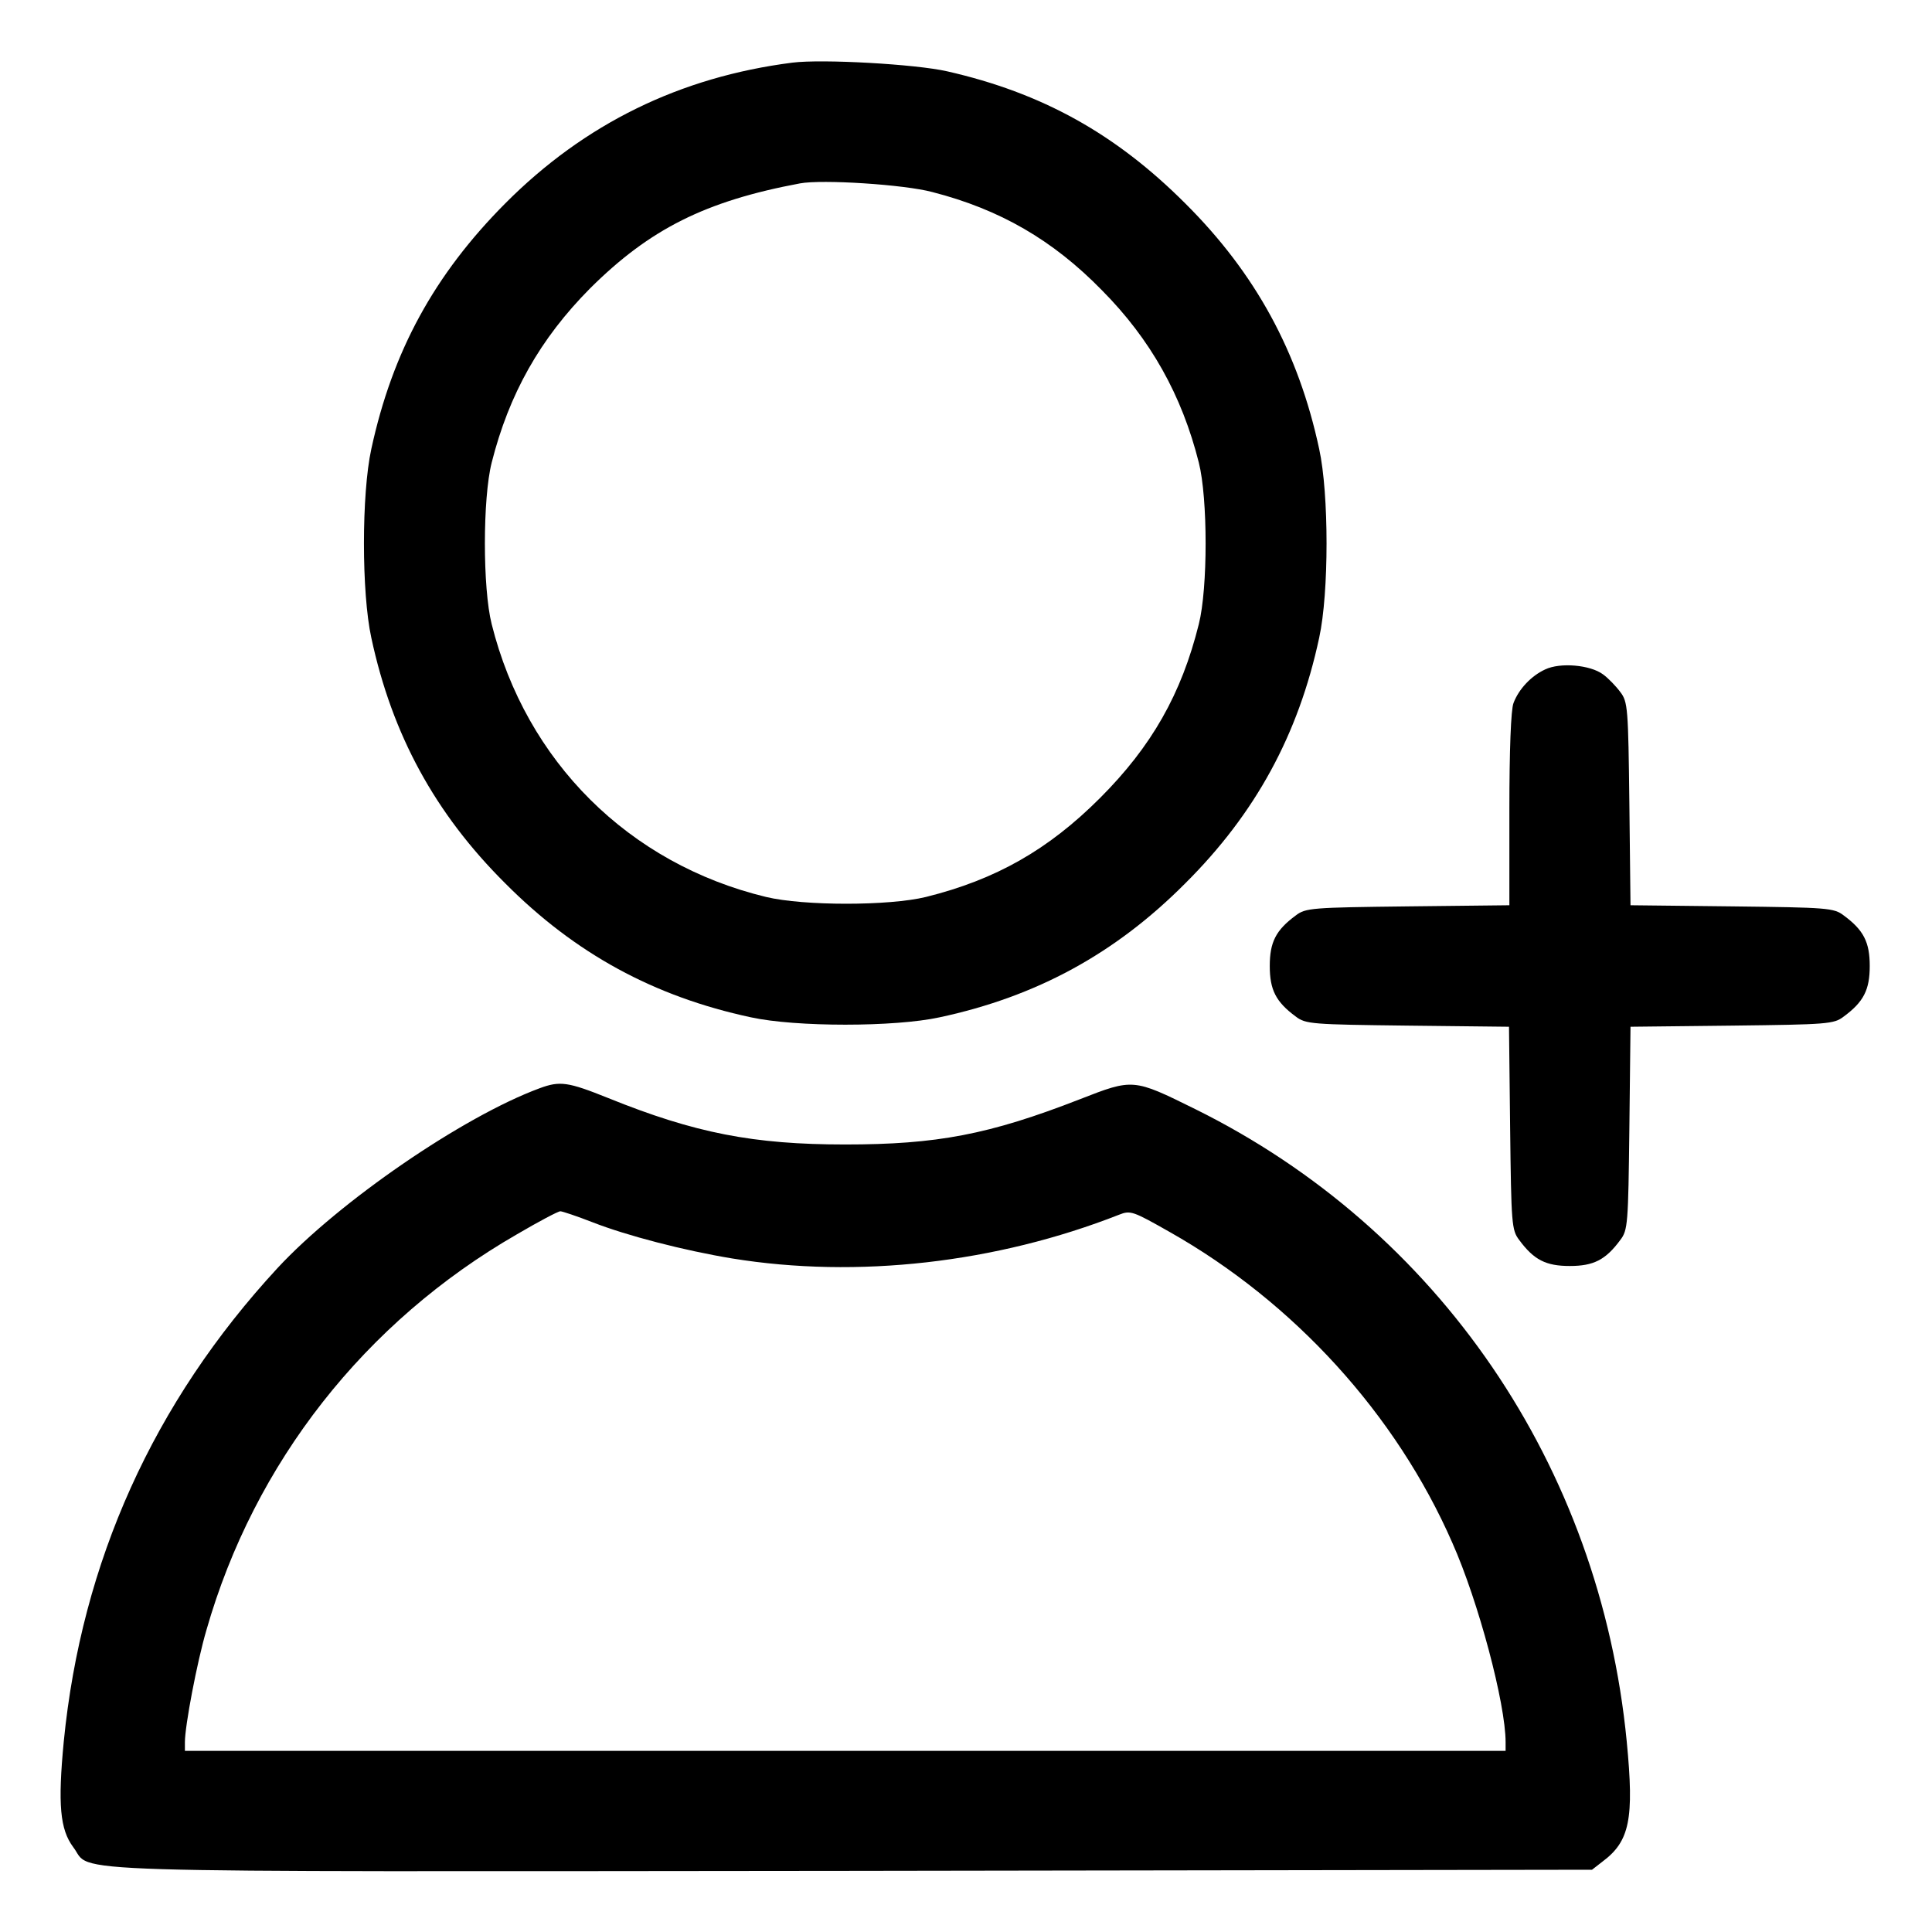 <?xml version="1.0" standalone="no"?>
<!DOCTYPE svg PUBLIC "-//W3C//DTD SVG 20010904//EN"
 "http://www.w3.org/TR/2001/REC-SVG-20010904/DTD/svg10.dtd">
<svg version="1.0" xmlns="http://www.w3.org/2000/svg"
 width="512pt" height="512pt" viewBox="0 0 512 512"
 preserveAspectRatio="xMidYMid meet">

<g transform="translate(0,512) scale(0.1,-0.1)"
fill="#000000" stroke="none">
<path d="M2100 4954 c-298 -38 -551 -162 -761 -373 -188 -189 -299 -392 -355
-651 -26 -119 -26 -381 0 -500 55 -257 169 -466 355 -651 185 -186 394 -300
651 -355 119 -26 381 -26 500 0 257 55 466 169 651 355 186 185 300 394 355
651 26 119 26 381 0 500 -55 257 -169 466 -355 651 -185 185 -380 293 -631
350 -83 19 -331 33 -410 23z m371 -343 c179 -46 319 -127 449 -260 129 -130
212 -278 257 -457 24 -95 24 -333 0 -428 -46 -185 -125 -324 -262 -461 -137
-137 -276 -216 -461 -262 -98 -24 -324 -24 -424 0 -364 88 -636 359 -727 723
-24 95 -24 333 0 428 46 182 128 328 261 462 158 157 305 231 556 278 59 11
277 -3 351 -23z"/>
<path d="M4095 3346 c-37 -17 -70 -52 -84 -89 -7 -17 -11 -127 -11 -282 l0
-254 -269 -3 c-254 -3 -271 -4 -297 -24 -53 -39 -69 -71 -69 -134 0 -63 16
-95 69 -134 26 -20 43 -21 296 -24 l269 -3 3 -269 c3 -253 4 -270 24 -296 39
-53 71 -69 134 -69 63 0 95 16 134 69 20 26 21 43 24 296 l3 269 269 3 c253 3
270 4 296 24 53 39 69 71 69 134 0 63 -16 95 -69 134 -26 20 -43 21 -296 24
l-269 3 -3 269 c-3 253 -4 270 -24 296 -11 15 -32 37 -46 47 -34 25 -113 32
-153 13z"/>
<path d="M1430 2236 c-203 -75 -531 -300 -695 -477 -328 -355 -519 -778 -566
-1254 -16 -167 -10 -233 25 -280 54 -70 -110 -65 2060 -63 l1965 3 27 21 c73
54 85 113 65 319 -71 731 -499 1357 -1144 1676 -164 81 -164 81 -305 26 -241
-94 -380 -120 -622 -120 -243 0 -398 30 -628 123 -107 43 -128 46 -182 26z
m140 -355 c92 -36 243 -75 370 -96 332 -54 700 -12 1026 116 30 12 37 9 134
-46 329 -186 600 -483 749 -824 69 -155 141 -426 141 -528 l0 -23 -1750 0
-1750 0 0 23 c0 43 32 212 57 297 127 444 420 817 823 1049 58 34 109 61 115
61 5 0 44 -13 85 -29z"/>
</g>
</svg>

